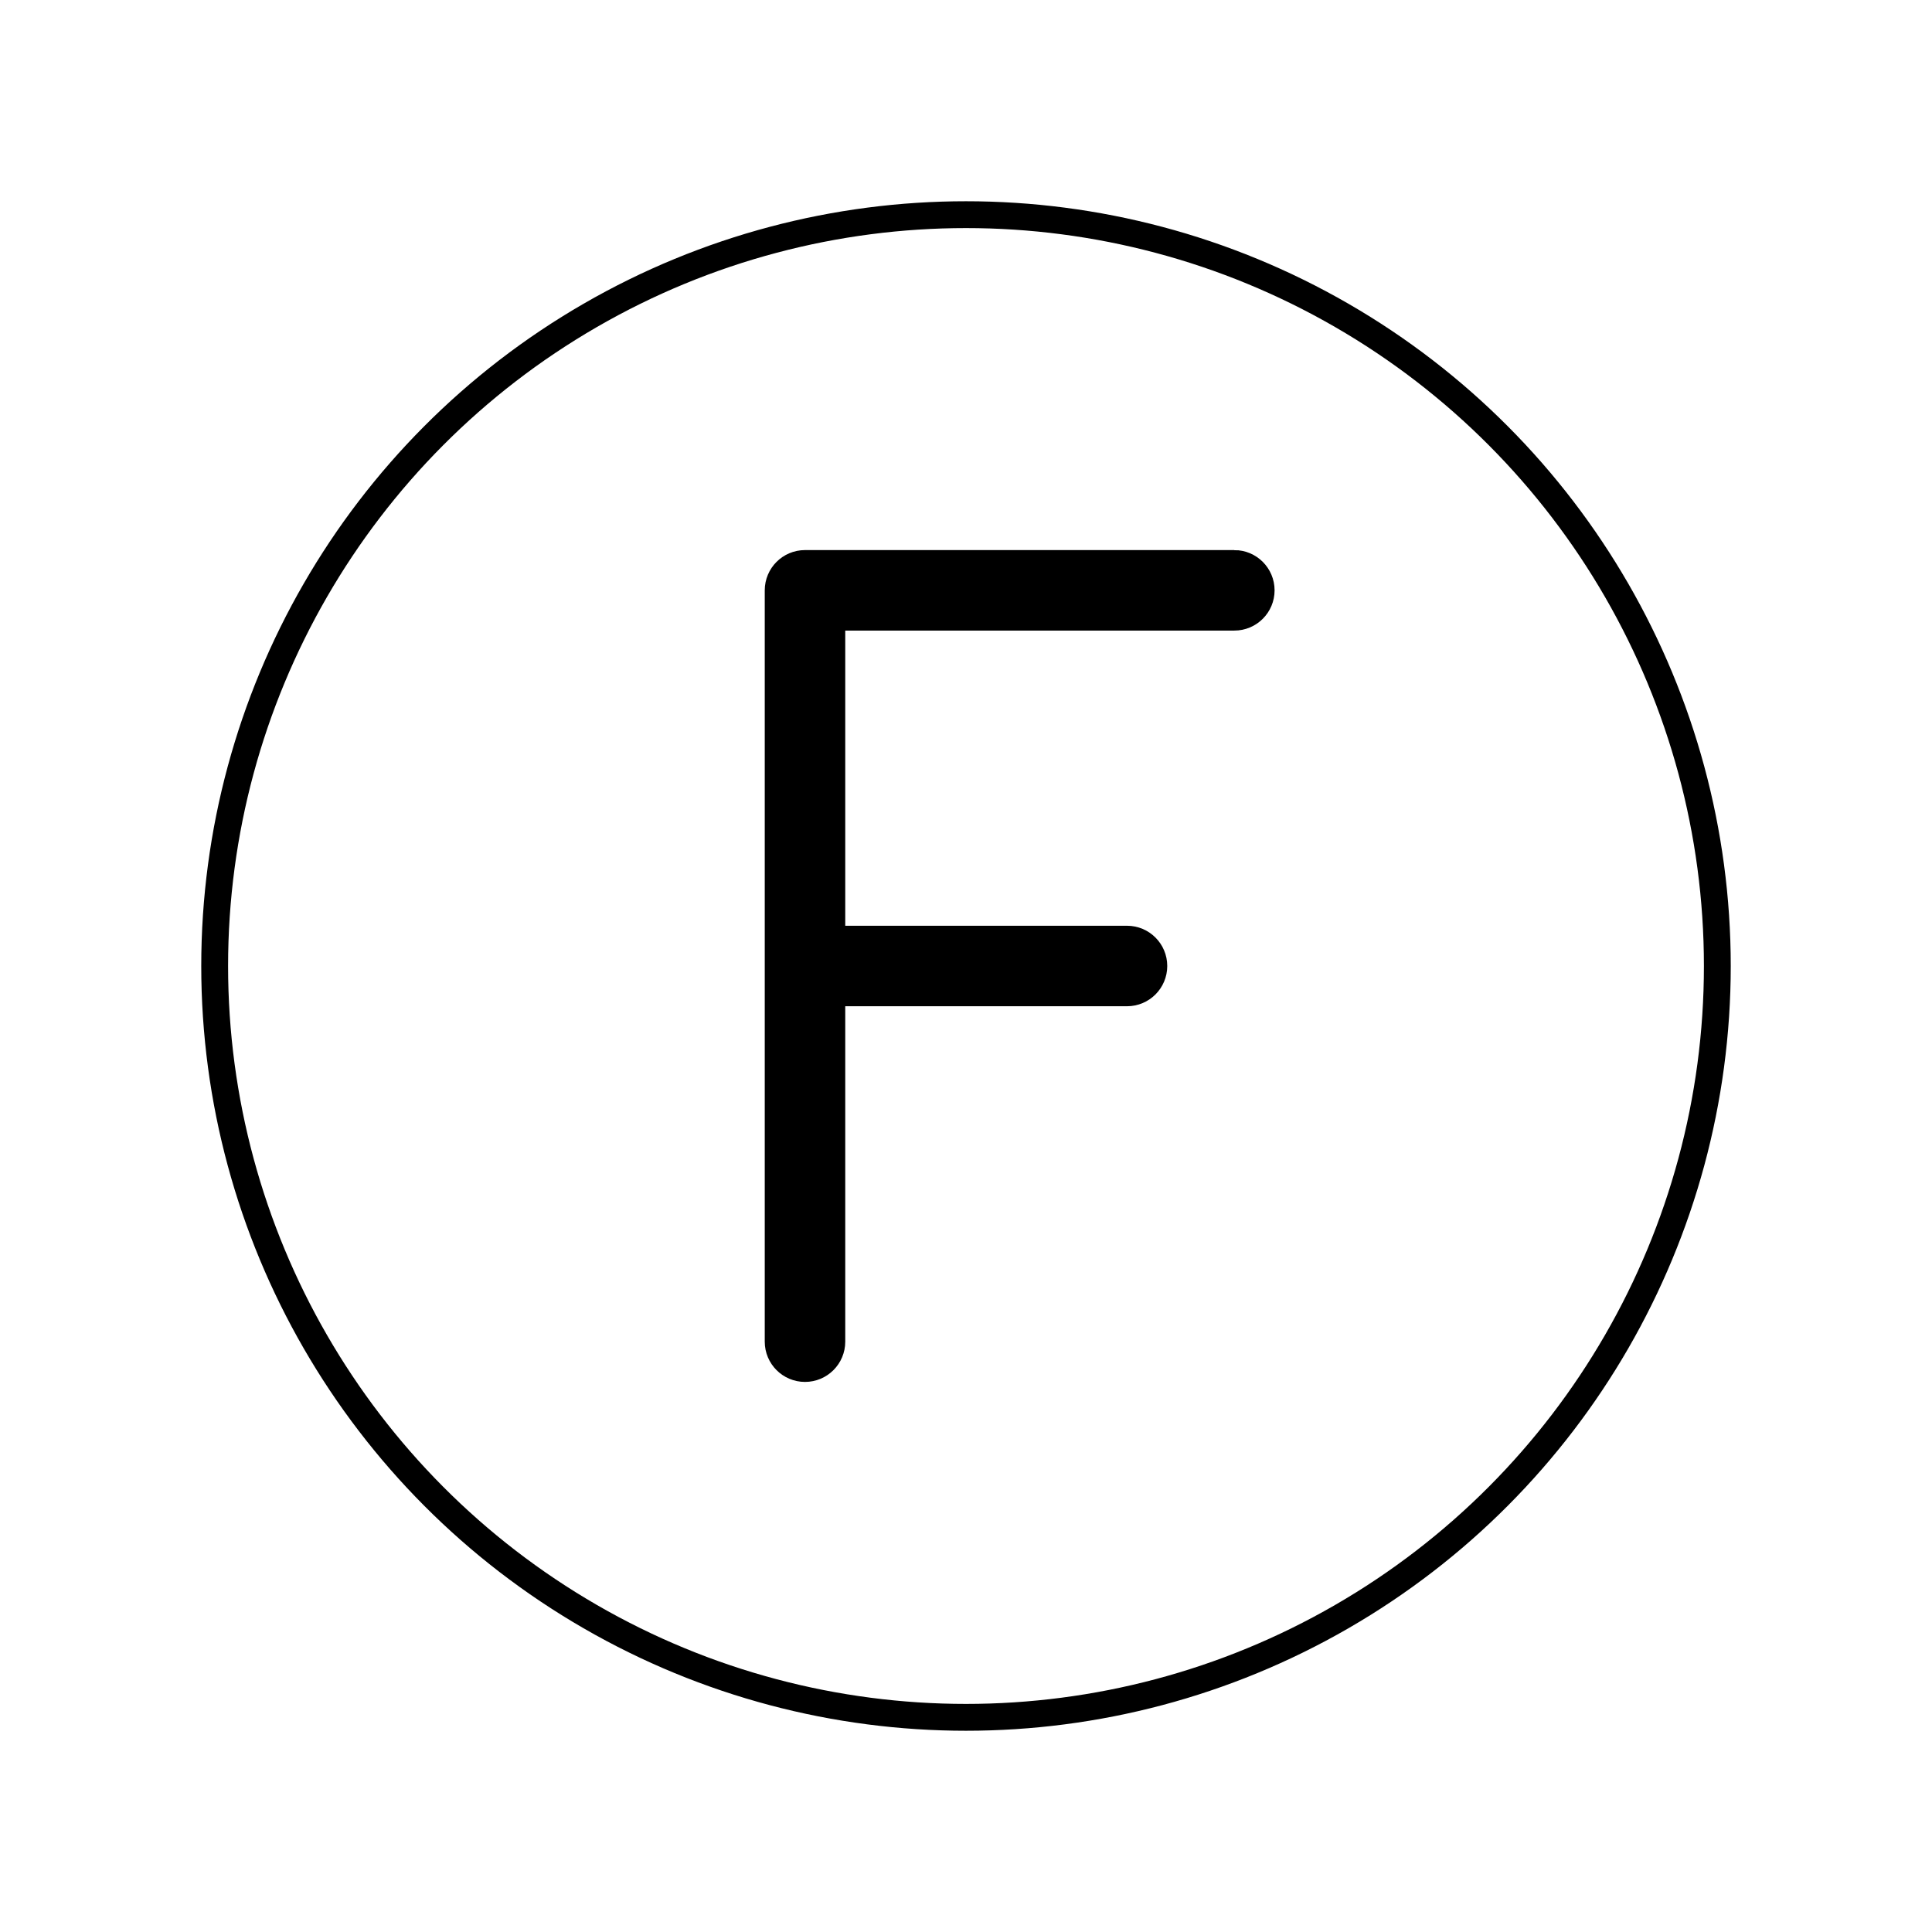 <svg id="emoji" viewBox="0 0 72 72" xmlns="http://www.w3.org/2000/svg" width="64" height="64">
  <g id="color">
    <path d="M46,21H30c-.552,0-1,.448-1,1v28c0,.552,.448,1,1,1s1-.448,1-1v-13h11c.552,0,1-.448,1-1s-.448-1-1-1h-11v-12h15c.552,0,1-.448,1-1s-.448-1-1-1Z"/>
  </g>
  <g id="skin"/>
  <g id="skin-shadow"/>
  <g id="hair"/>
  <g id="line">
    <g id="line-2">
      <circle cx="36" cy="36" r="28" fill="none" stroke="#000" strokeLinejoin="round" strokeWidth="2"/>
    </g>
    <path fill="none" stroke="#000" strokeLinejoin="round" strokeWidth="2" d="M46,21H30c-.552,0-1,.448-1,1v28c0,.552,.448,1,1,1s1-.448,1-1v-13h11c.552,0,1-.448,1-1s-.448-1-1-1h-11v-12h15c.552,0,1-.448,1-1s-.448-1-1-1Z"/>
  </g>
</svg>
